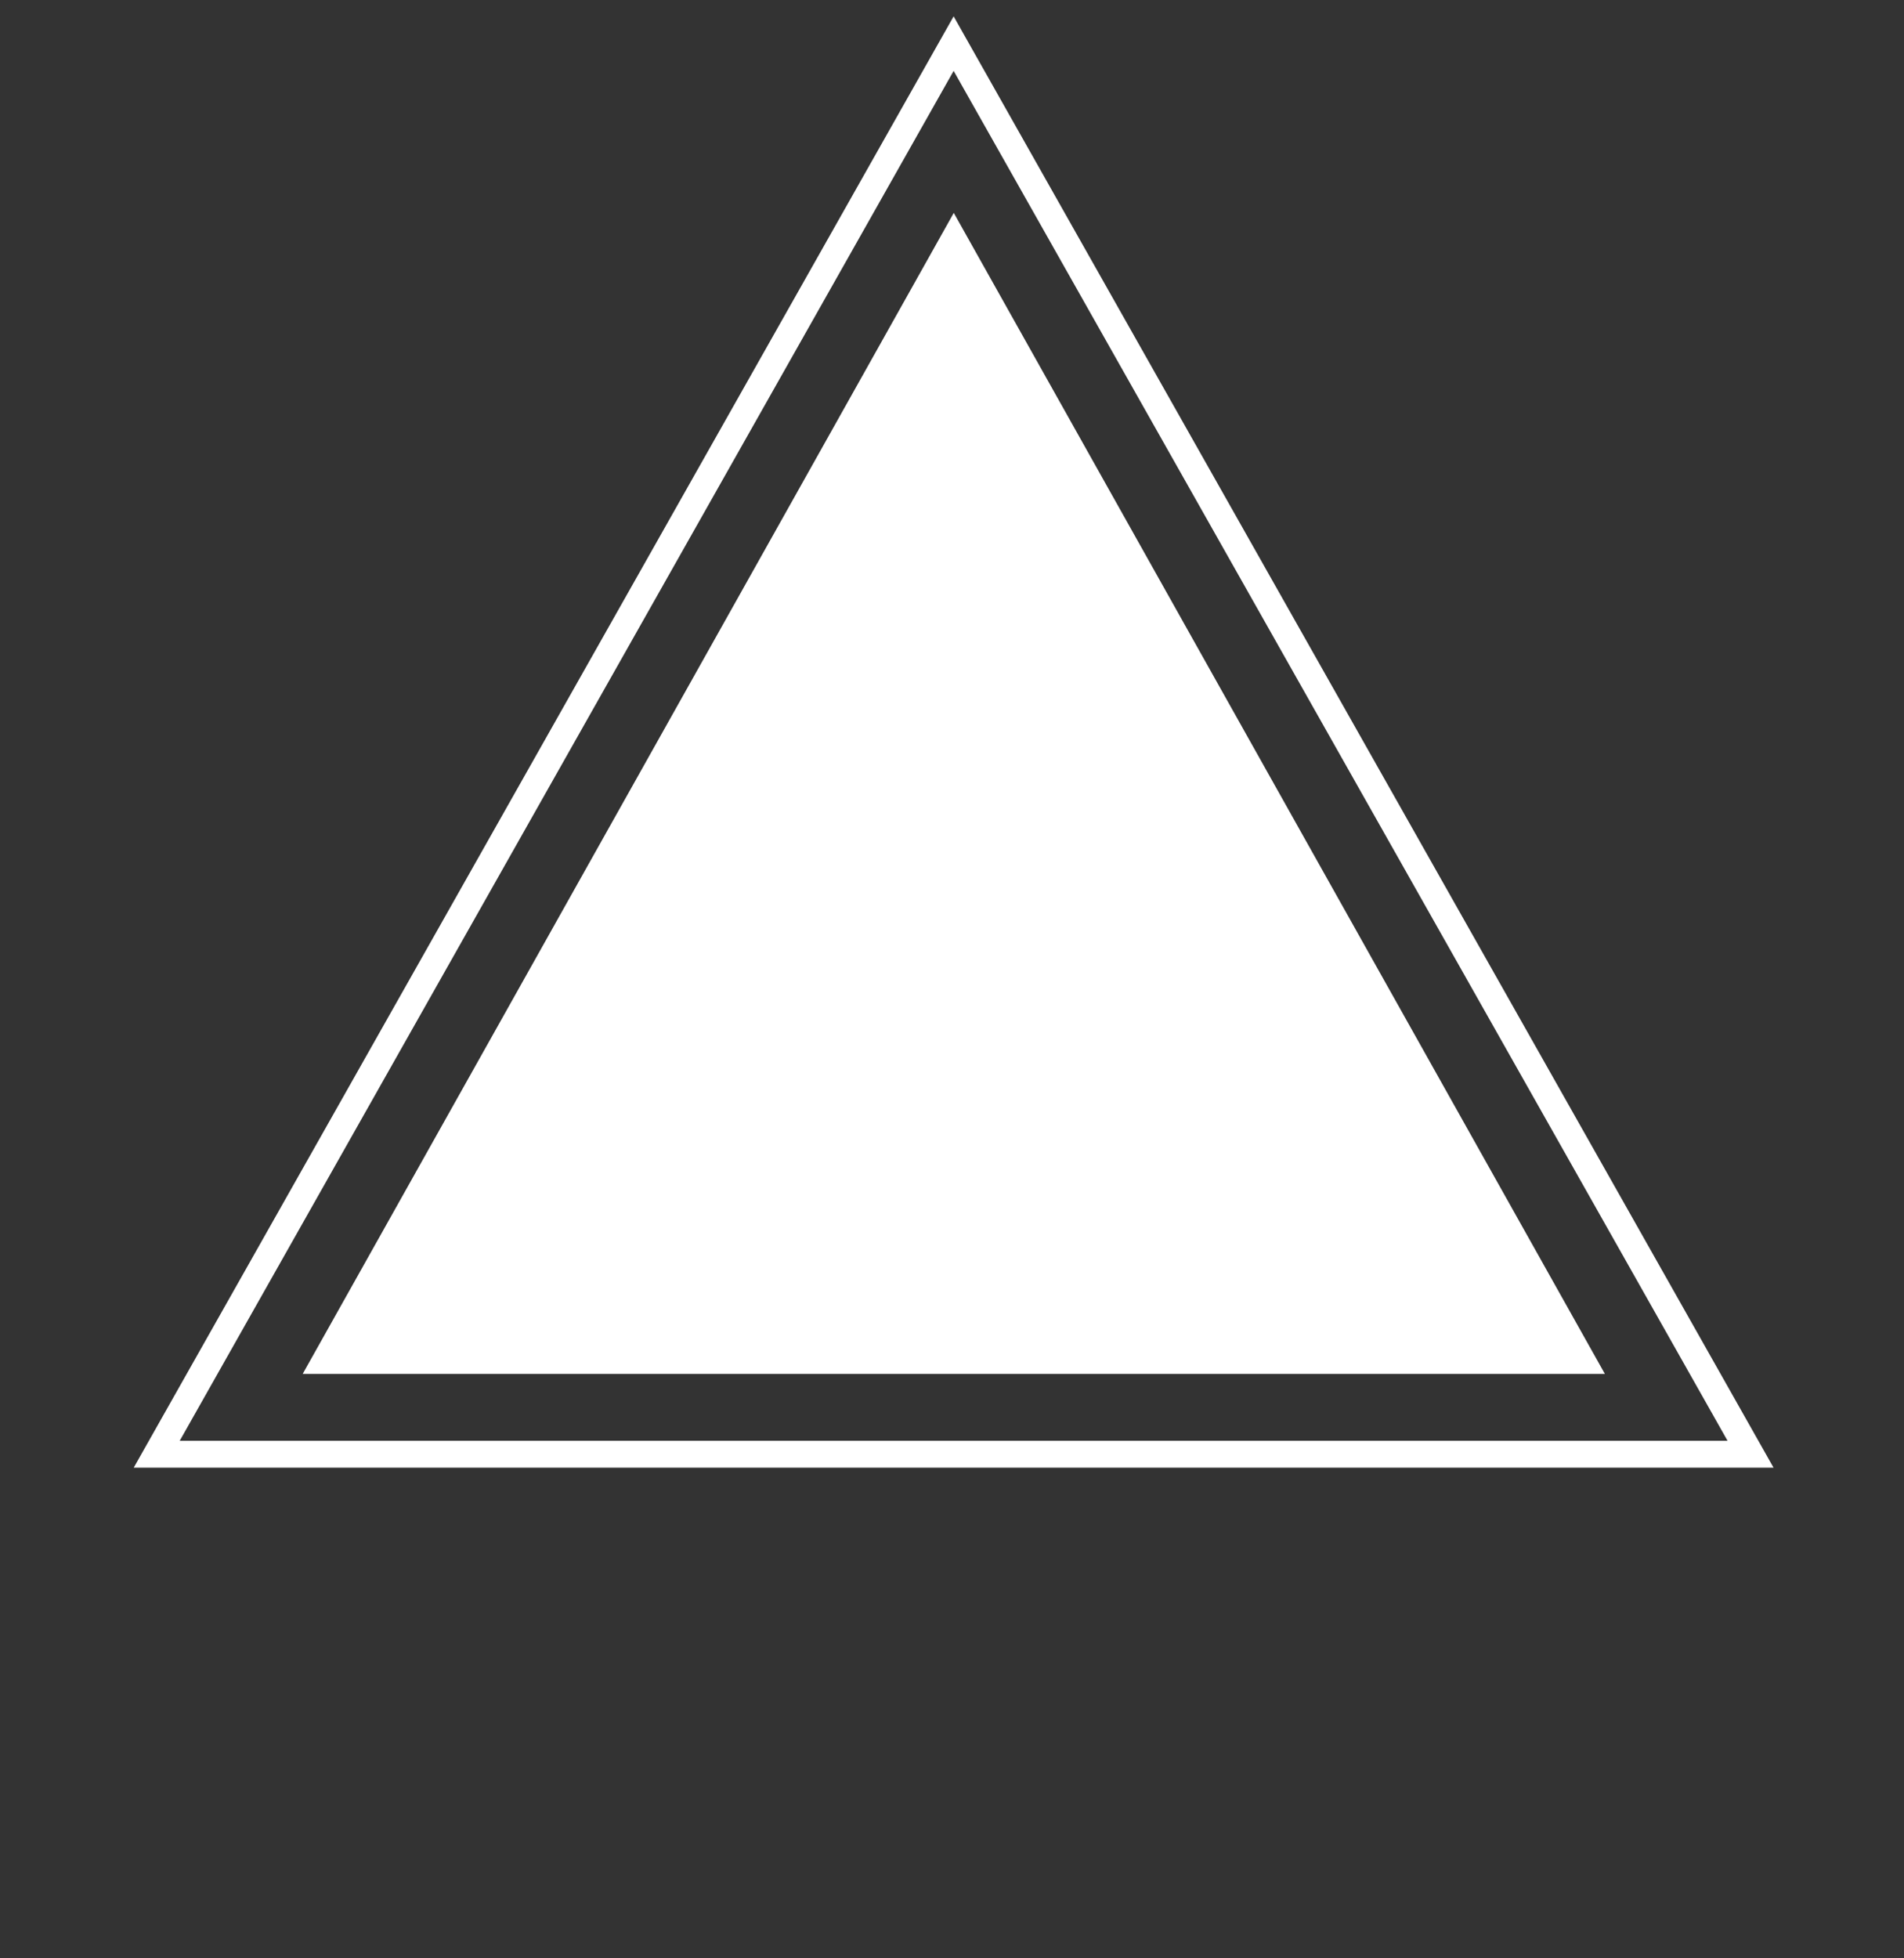 <svg width="71" height="73" viewBox="0 0 71 73" fill="none" xmlns="http://www.w3.org/2000/svg">
<rect x="0" y="0" width="71" height="73" fill="#333333" stroke="none"/>
<path d="M35.566 7.936L59.846 51.215H11.287L35.566 7.936Z" fill="white"/>
<path d="M5.844 54.209L35.561 1.626L65.278 54.209H5.844Z" stroke="white"/>
</svg>
